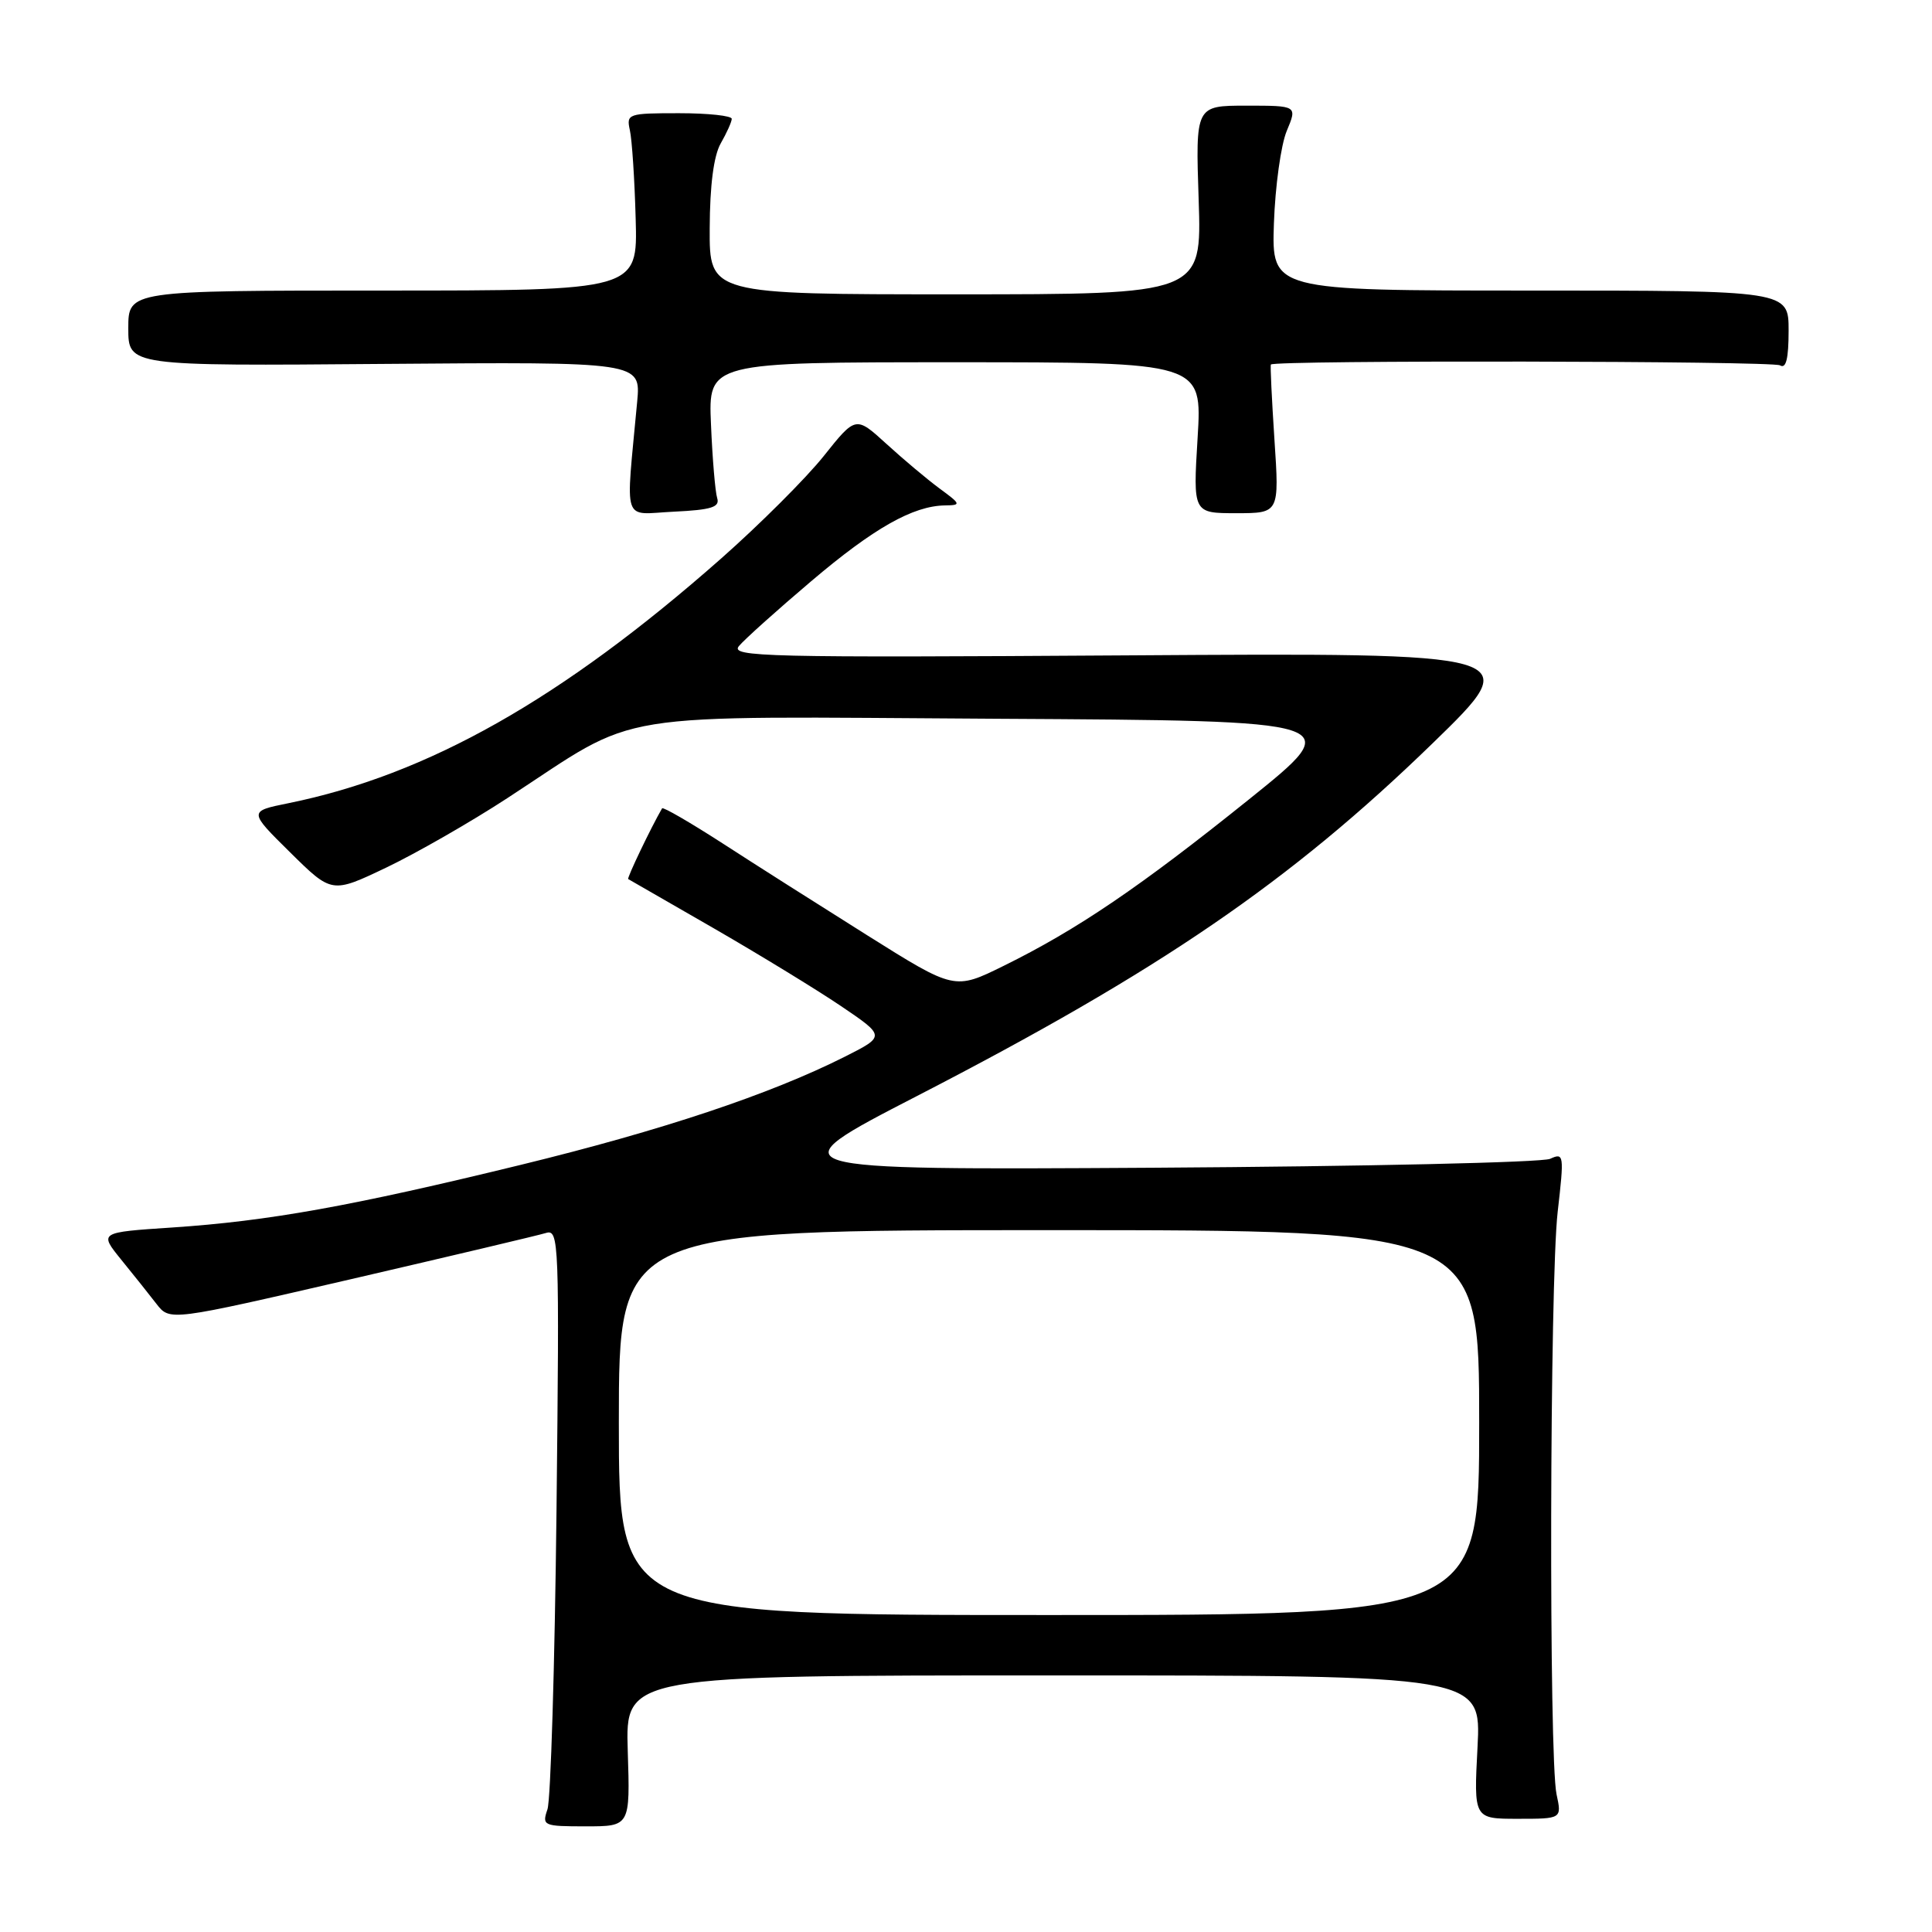 <?xml version="1.0" encoding="UTF-8" standalone="no"?>
<!DOCTYPE svg PUBLIC "-//W3C//DTD SVG 1.1//EN" "http://www.w3.org/Graphics/SVG/1.1/DTD/svg11.dtd" >
<svg xmlns="http://www.w3.org/2000/svg" xmlns:xlink="http://www.w3.org/1999/xlink" version="1.1" viewBox="0 0 256 256">
 <g >
 <path fill="currentColor"
d=" M 83.18 232.00 C 82.87 222.00 82.87 222.00 139.57 222.00 C 196.27 222.00 196.27 222.00 195.78 231.50 C 195.28 241.00 195.28 241.00 201.11 241.00 C 206.95 241.00 206.95 241.00 206.25 237.75 C 205.22 232.99 205.34 169.86 206.40 160.58 C 207.27 153.00 207.23 152.71 205.40 153.55 C 204.36 154.03 180.78 154.56 153.00 154.73 C 102.50 155.03 102.50 155.03 121.50 145.23 C 153.70 128.63 170.93 116.84 189.82 98.50 C 202.17 86.50 202.17 86.50 149.39 86.84 C 101.41 87.15 96.72 87.04 97.91 85.61 C 98.63 84.74 102.94 80.87 107.48 77.02 C 115.77 69.98 120.98 67.03 125.22 66.97 C 127.38 66.94 127.35 66.82 124.50 64.73 C 122.85 63.51 119.68 60.85 117.45 58.81 C 113.39 55.11 113.39 55.11 109.14 60.44 C 106.80 63.37 100.68 69.48 95.55 74.01 C 74.45 92.63 56.67 102.68 38.21 106.43 C 32.93 107.50 32.93 107.50 38.45 112.95 C 43.97 118.40 43.97 118.40 51.20 114.95 C 55.17 113.05 62.38 108.92 67.22 105.76 C 85.25 94.00 79.45 94.94 132.22 95.24 C 178.47 95.50 178.47 95.50 165.50 105.92 C 151.08 117.51 142.70 123.20 132.99 127.98 C 126.48 131.19 126.48 131.19 114.99 123.98 C 108.67 120.01 100.00 114.51 95.73 111.74 C 91.45 108.98 87.85 106.89 87.73 107.11 C 86.23 109.70 83.05 116.36 83.24 116.48 C 83.39 116.56 88.45 119.48 94.50 122.96 C 100.55 126.45 108.16 131.10 111.42 133.30 C 117.33 137.30 117.33 137.30 111.92 140.03 C 102.00 145.02 87.69 149.79 69.00 154.35 C 46.59 159.82 35.58 161.80 22.82 162.65 C 13.13 163.29 13.13 163.29 16.05 166.90 C 17.66 168.88 19.77 171.52 20.74 172.78 C 22.50 175.05 22.50 175.05 46.50 169.50 C 59.70 166.44 71.32 163.69 72.33 163.38 C 74.08 162.84 74.13 164.36 73.74 200.16 C 73.51 220.70 72.97 238.51 72.54 239.75 C 71.80 241.92 71.99 242.00 77.63 242.00 C 83.50 242.00 83.50 242.00 83.18 232.00 Z  M 95.03 66.00 C 94.77 65.17 94.40 60.79 94.21 56.25 C 93.85 48.00 93.85 48.00 126.58 48.00 C 159.30 48.00 159.30 48.00 158.69 58.00 C 158.08 68.00 158.08 68.00 163.80 68.00 C 169.52 68.00 169.52 68.00 168.87 58.25 C 168.52 52.89 168.30 48.41 168.40 48.30 C 168.90 47.71 234.90 47.82 235.86 48.41 C 236.66 48.91 237.00 47.53 237.00 43.81 C 237.00 38.50 237.00 38.50 202.75 38.50 C 168.50 38.50 168.50 38.50 168.80 29.60 C 168.97 24.70 169.73 19.19 170.50 17.35 C 171.90 14.00 171.90 14.00 165.15 14.00 C 158.41 14.00 158.41 14.00 158.83 26.50 C 159.24 39.00 159.24 39.00 126.62 39.00 C 94.00 39.00 94.00 39.00 94.04 30.25 C 94.06 24.56 94.57 20.63 95.50 19.00 C 96.29 17.62 96.95 16.16 96.96 15.75 C 96.98 15.34 93.84 15.00 89.98 15.00 C 83.22 15.00 82.98 15.08 83.46 17.25 C 83.74 18.49 84.09 23.77 84.23 29.00 C 84.50 38.50 84.50 38.50 50.75 38.50 C 17.00 38.50 17.00 38.50 17.00 43.50 C 17.00 48.50 17.00 48.50 50.96 48.22 C 84.91 47.95 84.91 47.95 84.43 53.22 C 82.90 69.80 82.34 68.13 89.29 67.80 C 94.27 67.56 95.41 67.20 95.03 66.00 Z  M 82.00 188.50 C 82.00 163.00 82.00 163.00 139.00 163.00 C 196.00 163.00 196.00 163.00 196.00 188.50 C 196.00 214.00 196.00 214.00 139.00 214.00 C 82.00 214.00 82.00 214.00 82.00 188.50 Z "/>
</g>
</svg>